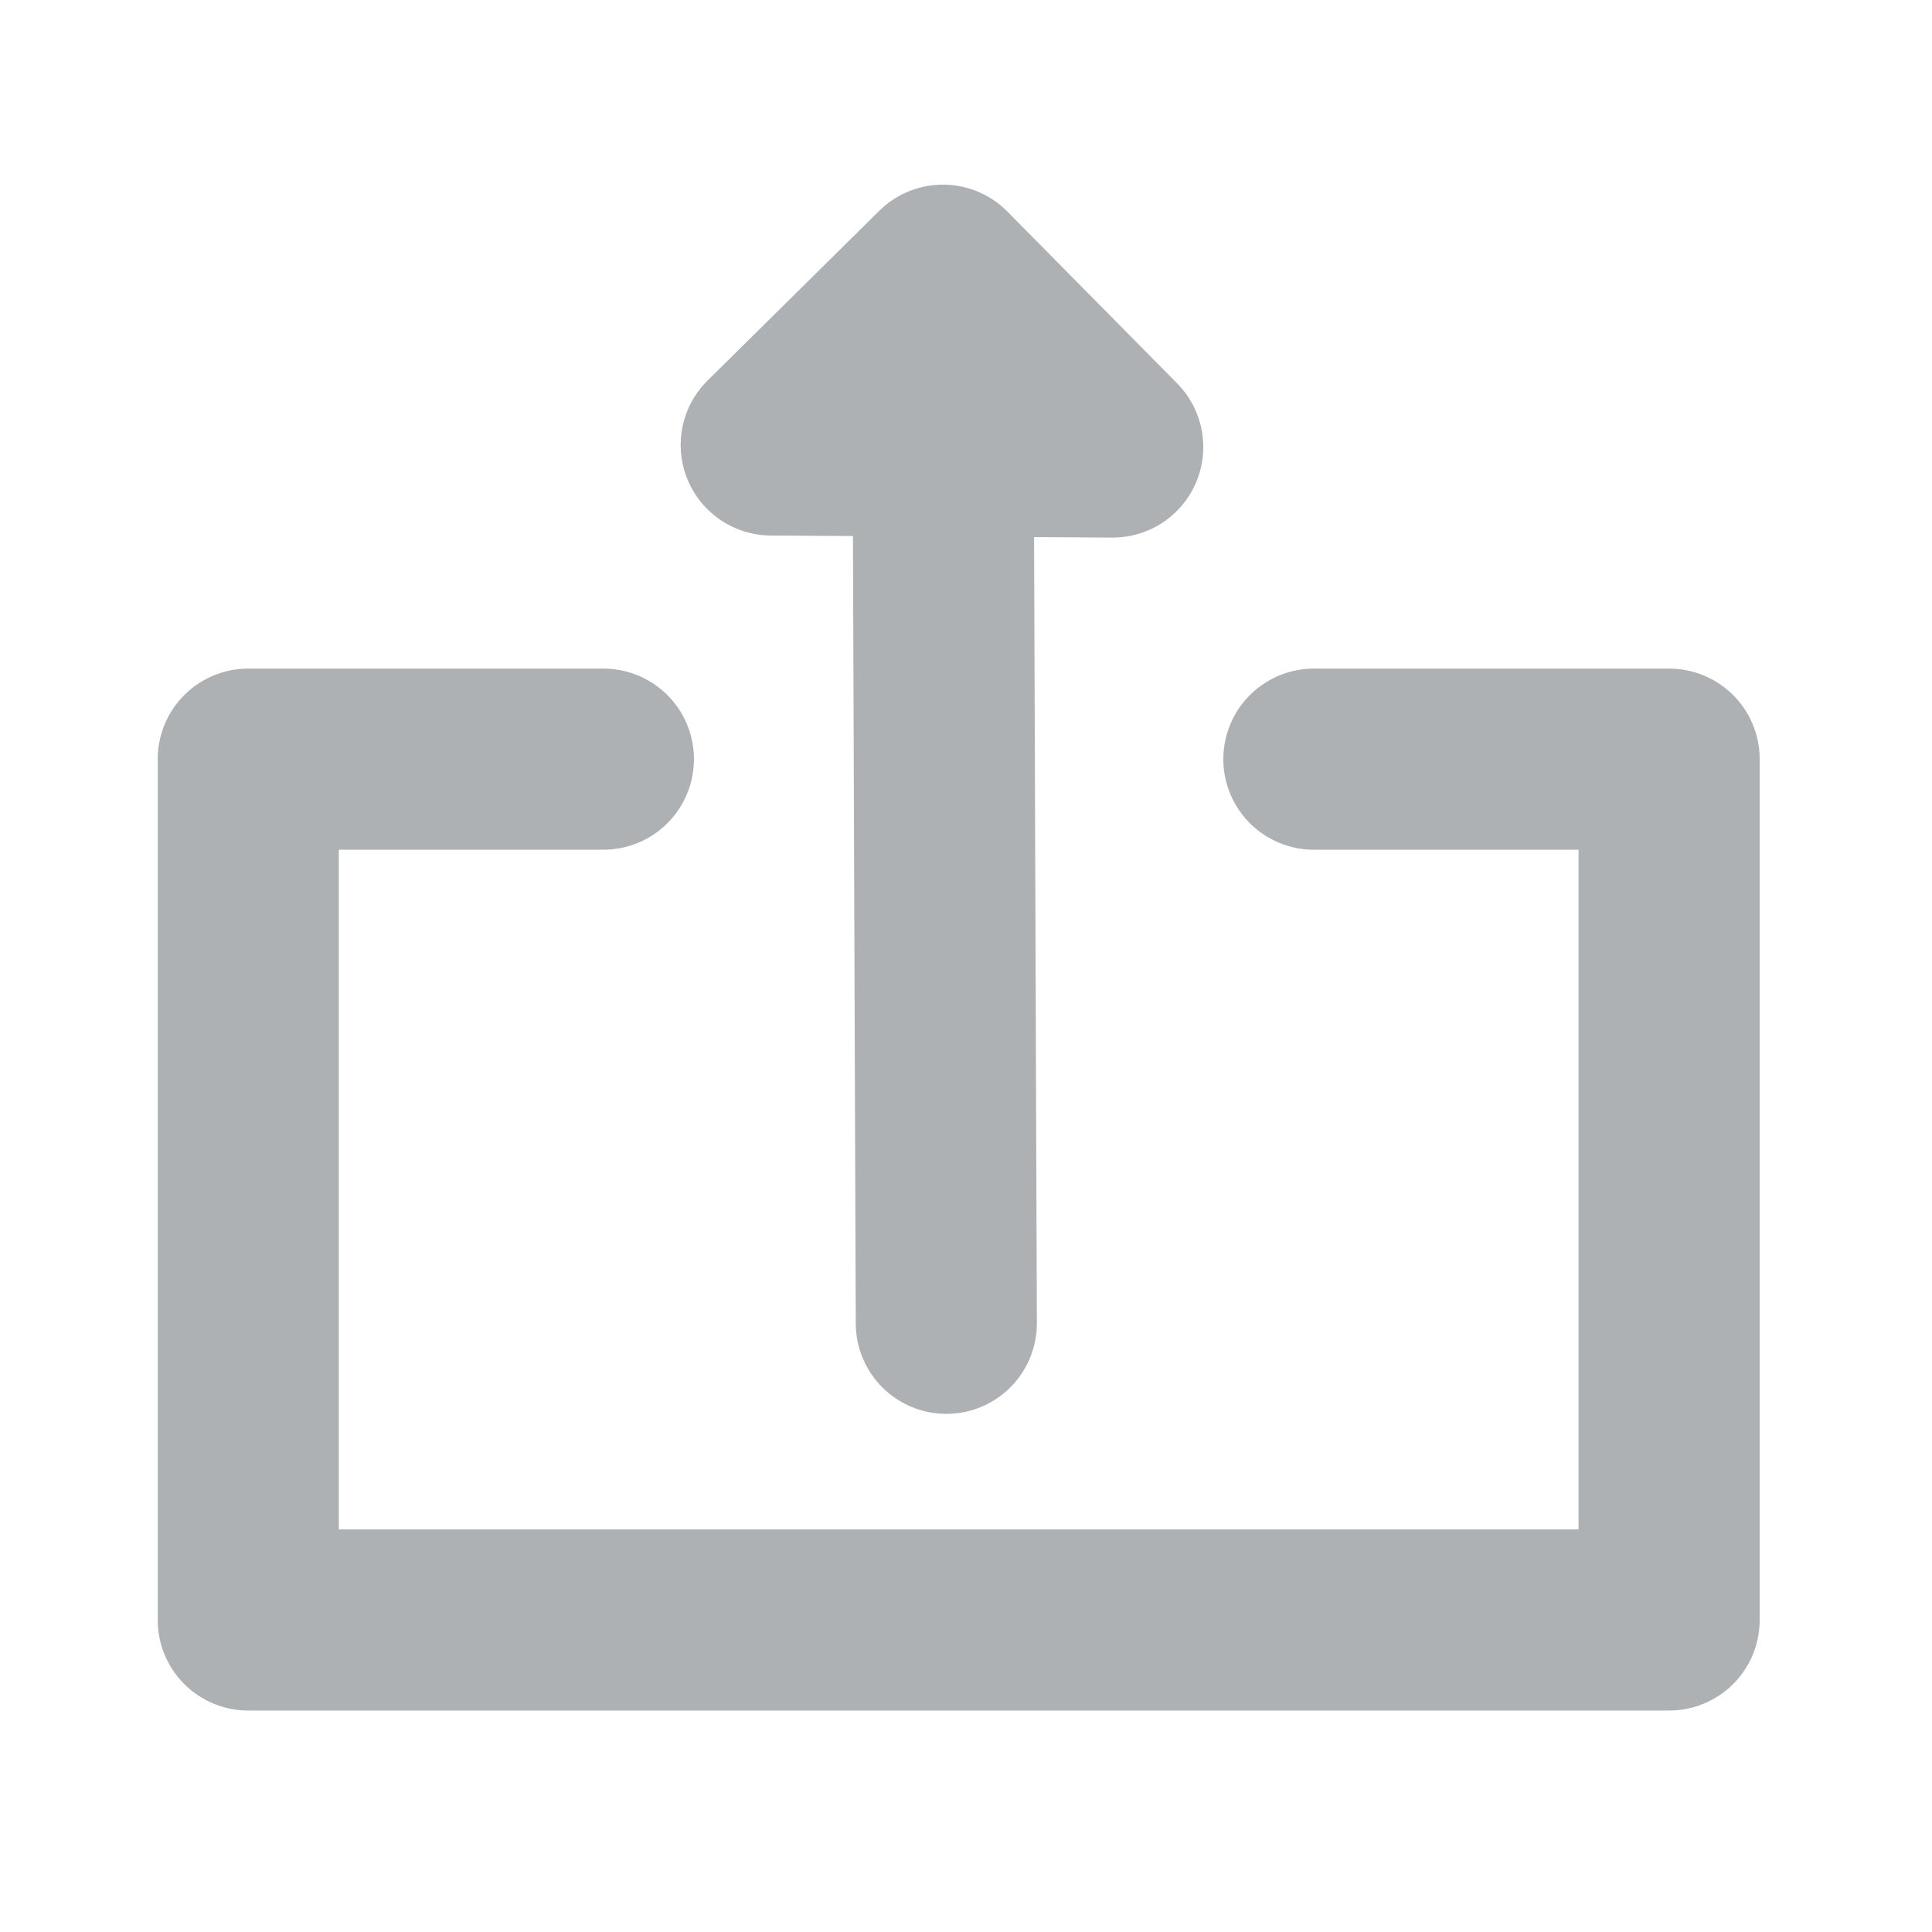 <?xml version="1.0" encoding="UTF-8" standalone="no"?>
<!DOCTYPE svg PUBLIC "-//W3C//DTD SVG 1.1//EN" "http://www.w3.org/Graphics/SVG/1.1/DTD/svg11.dtd">
<!-- Created with Vectornator (http://vectornator.io/) -->
<svg height="100%" stroke-miterlimit="10" style="fill-rule:nonzero;clip-rule:evenodd;stroke-linecap:round;stroke-linejoin:round;" version="1.1" viewBox="0 0 16 16" width="100%" xml:space="preserve" xmlns="http://www.w3.org/2000/svg" xmlns:vectornator="http://vectornator.io" xmlns:xlink="http://www.w3.org/1999/xlink">
<defs/>
<g id="Untitled" vectornator:layerName="Untitled">
<path d="M10.881 6.287L13.823 6.287L13.823 13.416L7.939 13.416L2.056 13.416L2.056 6.287L4.997 6.287" fill="none" opacity="1" stroke="#aeb1b3" stroke-linecap="butt" stroke-linejoin="miter" stroke-width="1.5"/>
<path d="M7.837 10.959L7.808 2.824" fill="none" opacity="1" stroke="#aeb1b3" stroke-linecap="butt" stroke-linejoin="miter" stroke-width="1.5"/>
<path d="M9.215 3.702L6.387 3.685L7.809 2.279L9.215 3.702Z" fill="none" opacity="1" stroke="#aeb1b3" stroke-linecap="butt" stroke-linejoin="miter" stroke-width="1.5"/>
</g>
</svg>
